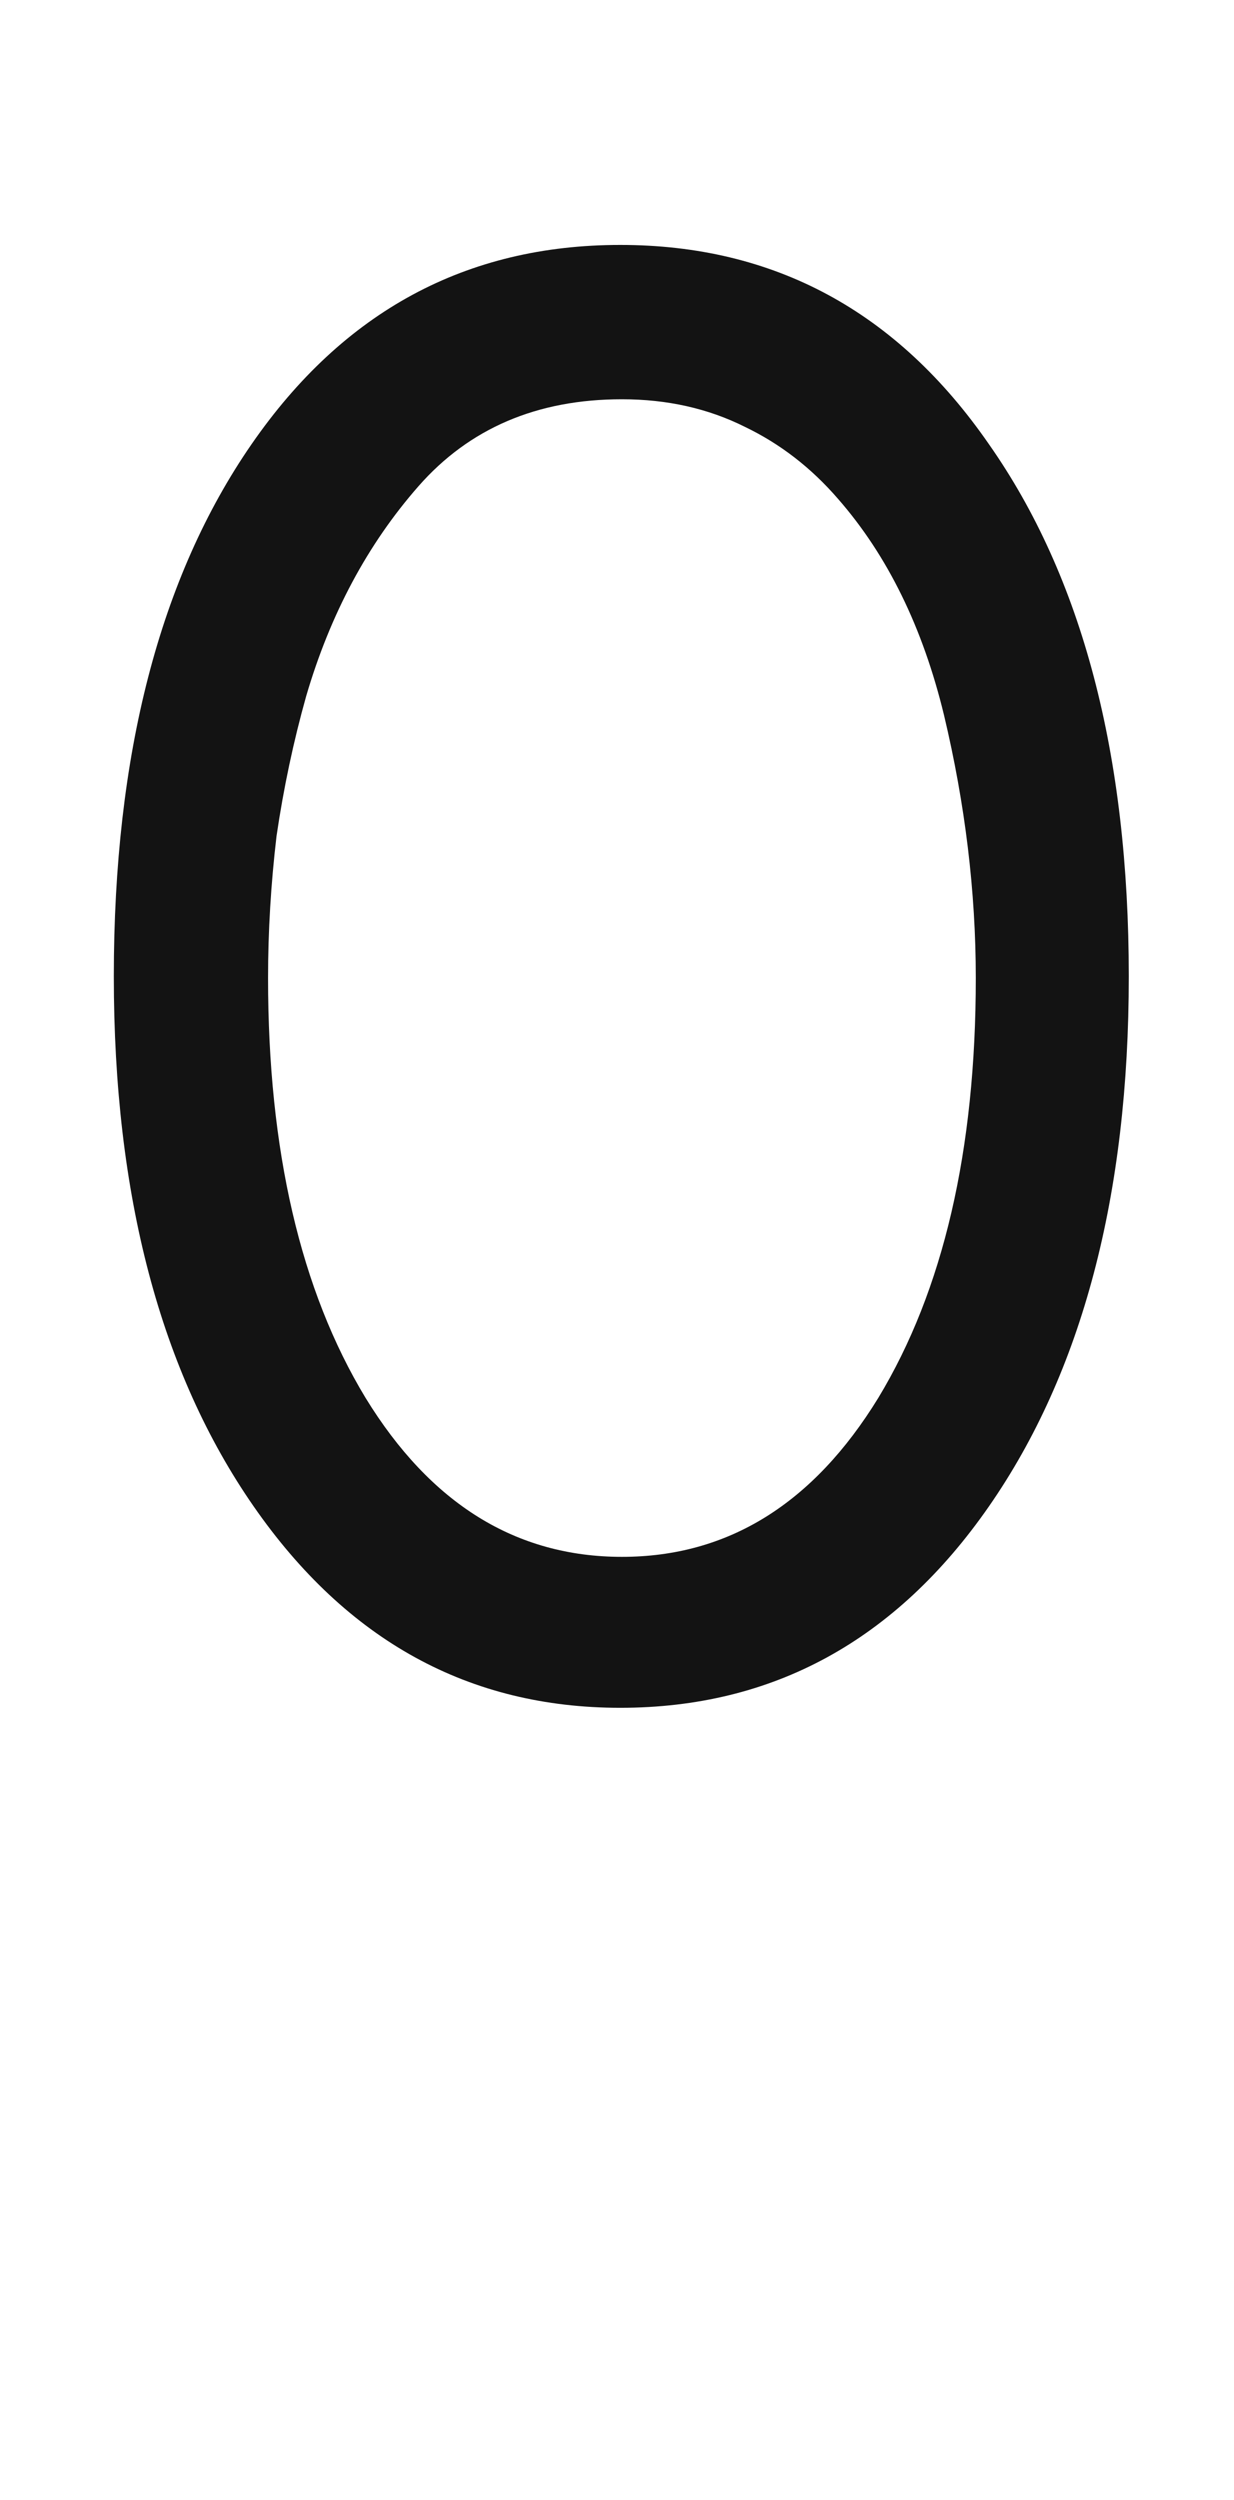 <svg xmlns="http://www.w3.org/2000/svg" width="120" height="243" viewBox="0 0 120 243"><path fill="#131313" d="M11.068,94.894 C11.068,73.326 15.533,56.087 24.462,43.174 C33.391,30.261 45.342,23.805 60.316,23.805 C75.289,23.805 87.24,30.261 96.169,43.174 C105.235,56.087 109.769,73.326 109.769,94.894 C109.769,116.186 105.235,133.357 96.169,146.407 C87.103,159.457 75.151,165.982 60.316,165.982 C45.617,165.982 33.734,159.457 24.668,146.407 C15.602,133.357 11.068,116.186 11.068,94.894 Z M26.068,95.058 C26.068,111.817 29.228,125.416 35.547,135.856 C41.866,146.159 50.177,151.311 60.48,151.311 C70.782,151.311 79.093,146.159 85.412,135.856 C91.731,125.416 94.891,111.817 94.891,95.058 C94.891,86.678 93.86,78.161 91.8,69.507 C89.739,60.99 86.305,53.984 81.497,48.489 C78.887,45.467 75.865,43.132 72.431,41.483 C68.859,39.698 64.875,38.805 60.48,38.805 C52.237,38.805 45.644,41.621 40.698,47.253 C35.753,52.885 32.113,59.685 29.777,67.652 C28.541,72.048 27.58,76.581 26.893,81.252 C26.343,85.923 26.068,90.524 26.068,95.058 Z"/></svg>